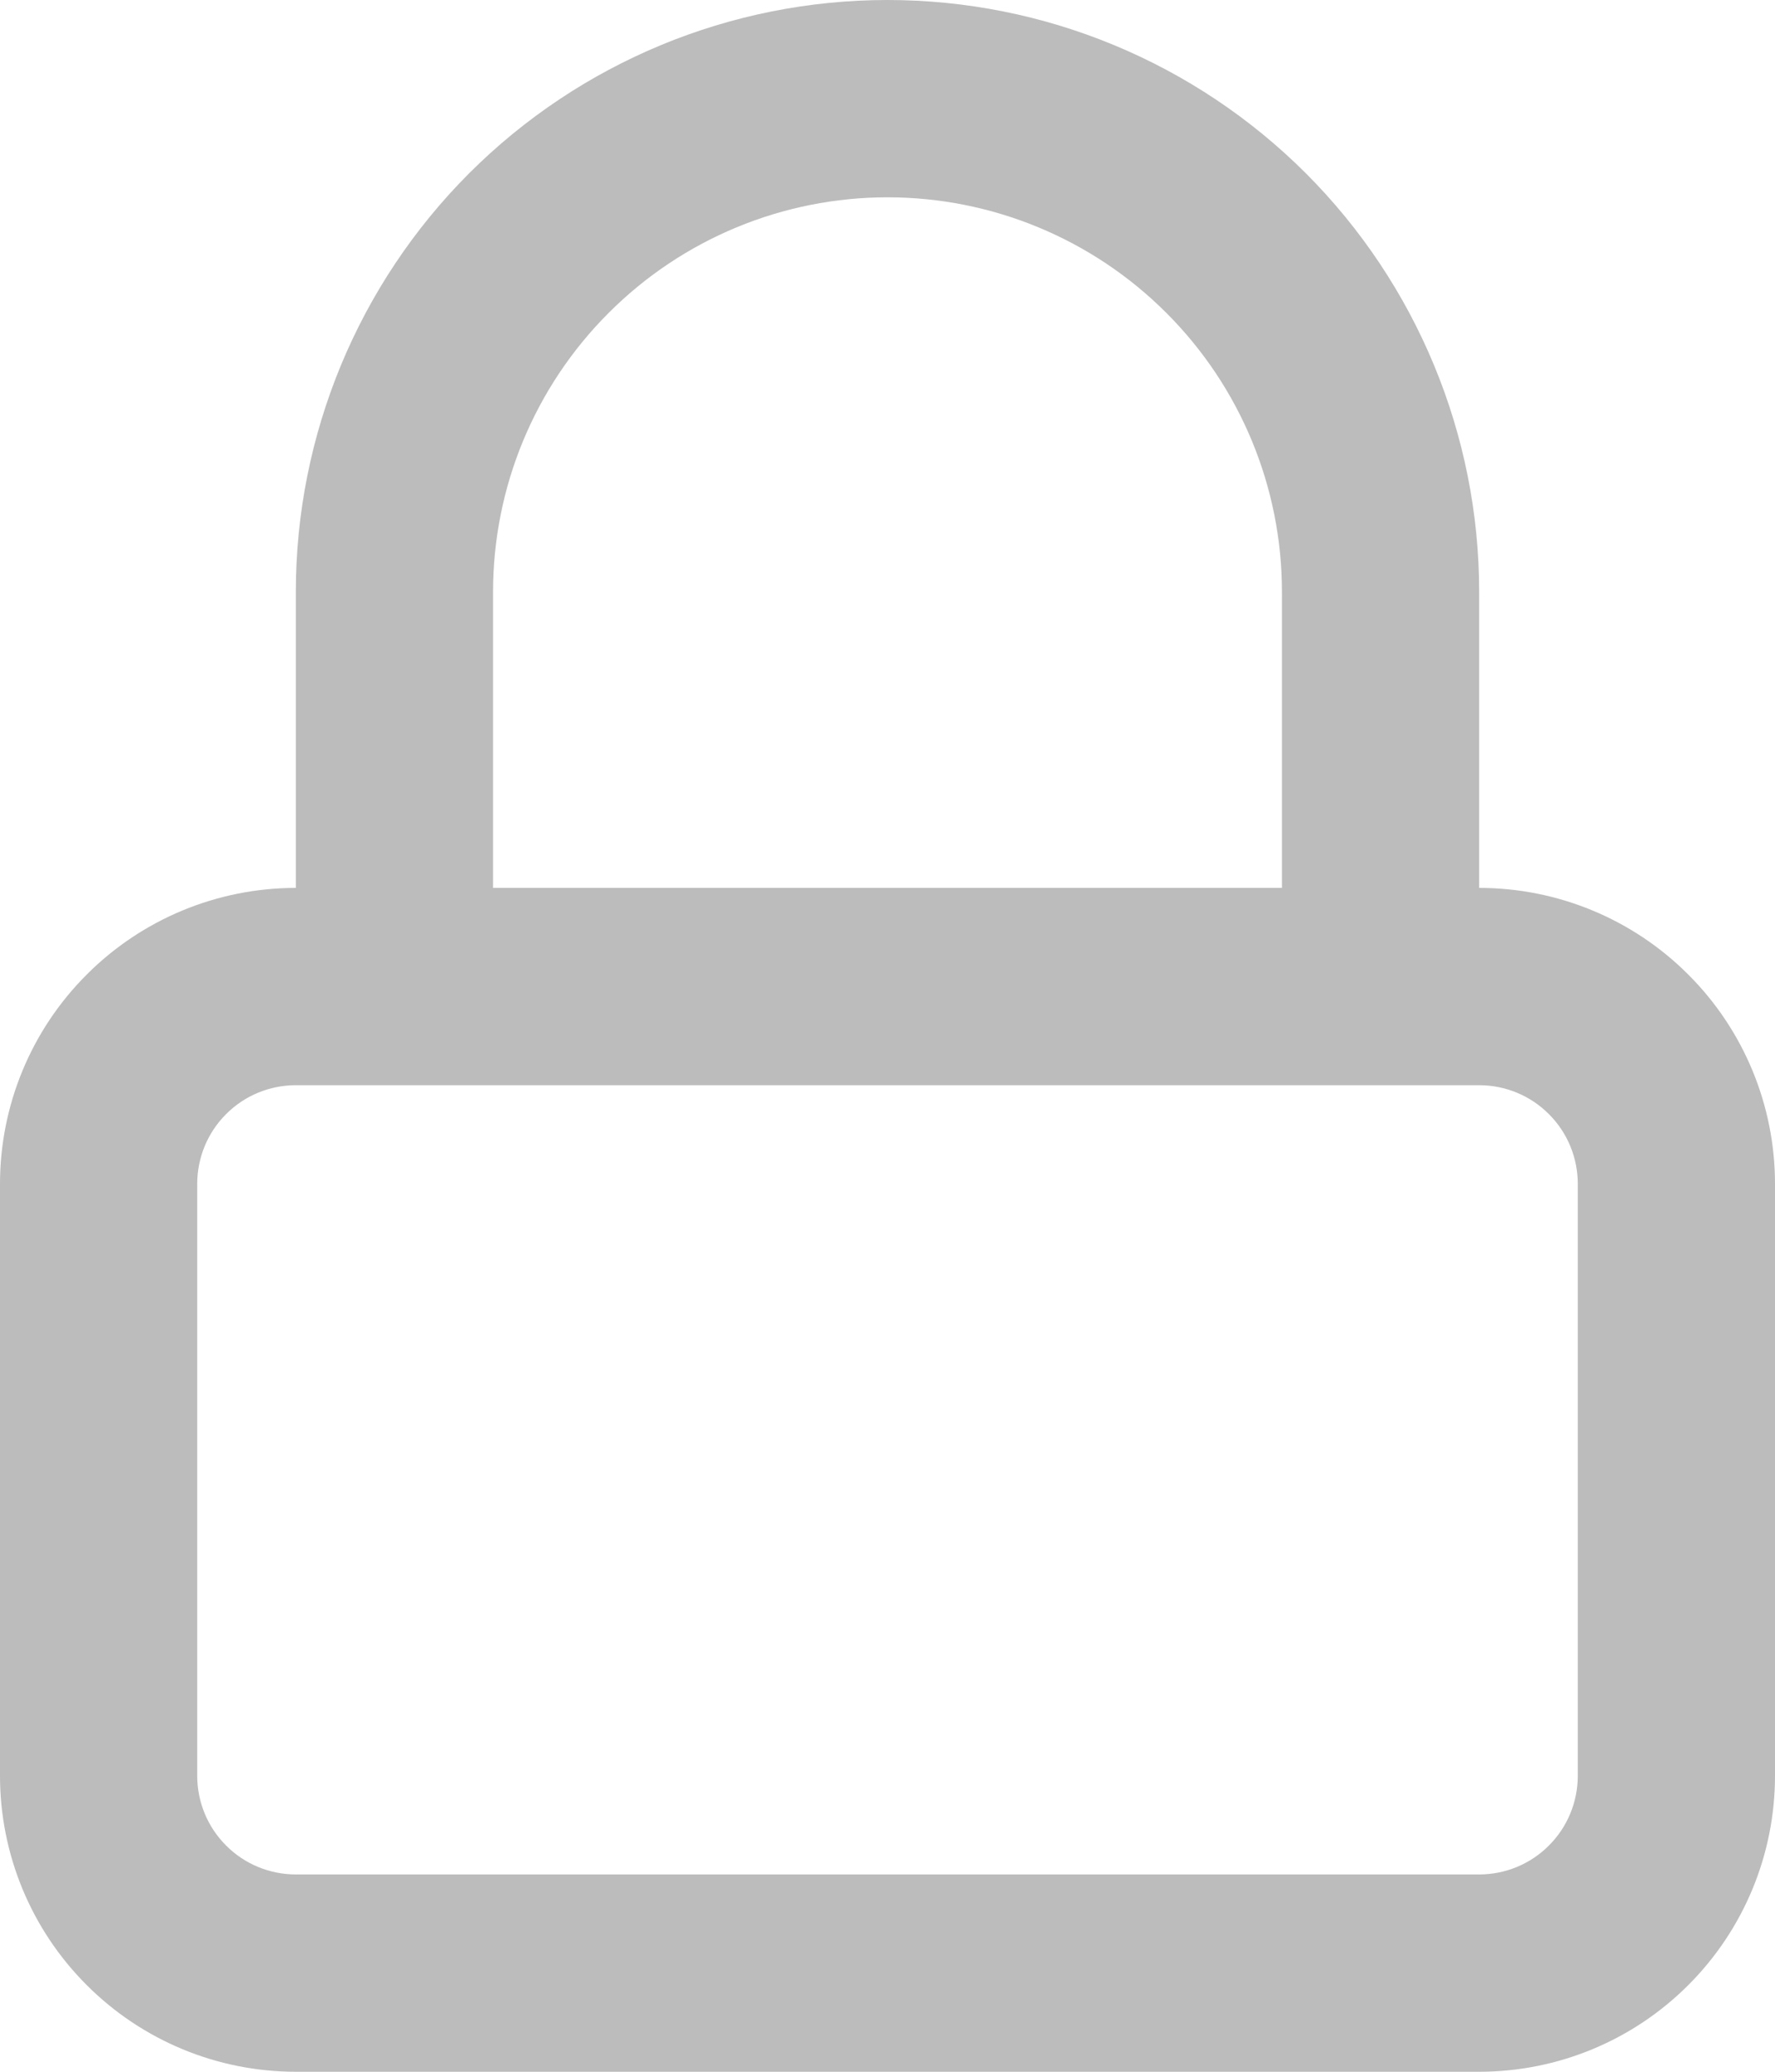 <svg width="18" height="21" viewBox="0 0 18 21" fill="none" xmlns="http://www.w3.org/2000/svg">
<path fill-rule="evenodd" clip-rule="evenodd" d="M15 9C15.796 9 16.559 9.316 17.121 9.879C17.684 10.441 18 11.204 18 12V18C18 18.796 17.684 19.559 17.121 20.121C16.559 20.684 15.796 21 15 21H3C2.204 21 1.441 20.684 0.879 20.121C0.316 19.559 0 18.796 0 18V12C0 11.204 0.316 10.441 0.879 9.879C1.441 9.316 2.204 9 3 9V6C3 4.409 3.632 2.883 4.757 1.757C5.883 0.632 7.409 0 9 0C10.591 0 12.117 0.632 13.243 1.757C14.368 2.883 15 4.409 15 6V9ZM9 2C10.061 2 11.078 2.421 11.828 3.172C12.579 3.922 13 4.939 13 6V9H5V6C5 4.939 5.421 3.922 6.172 3.172C6.922 2.421 7.939 2 9 2ZM15 11H3C2.735 11 2.48 11.105 2.293 11.293C2.105 11.48 2 11.735 2 12V18C2 18.265 2.105 18.52 2.293 18.707C2.48 18.895 2.735 19 3 19H15C15.265 19 15.52 18.895 15.707 18.707C15.895 18.52 16 18.265 16 18V12C16 11.735 15.895 11.48 15.707 11.293C15.52 11.105 15.265 11 15 11Z" fill="#BCBCBC"/>
</svg>

